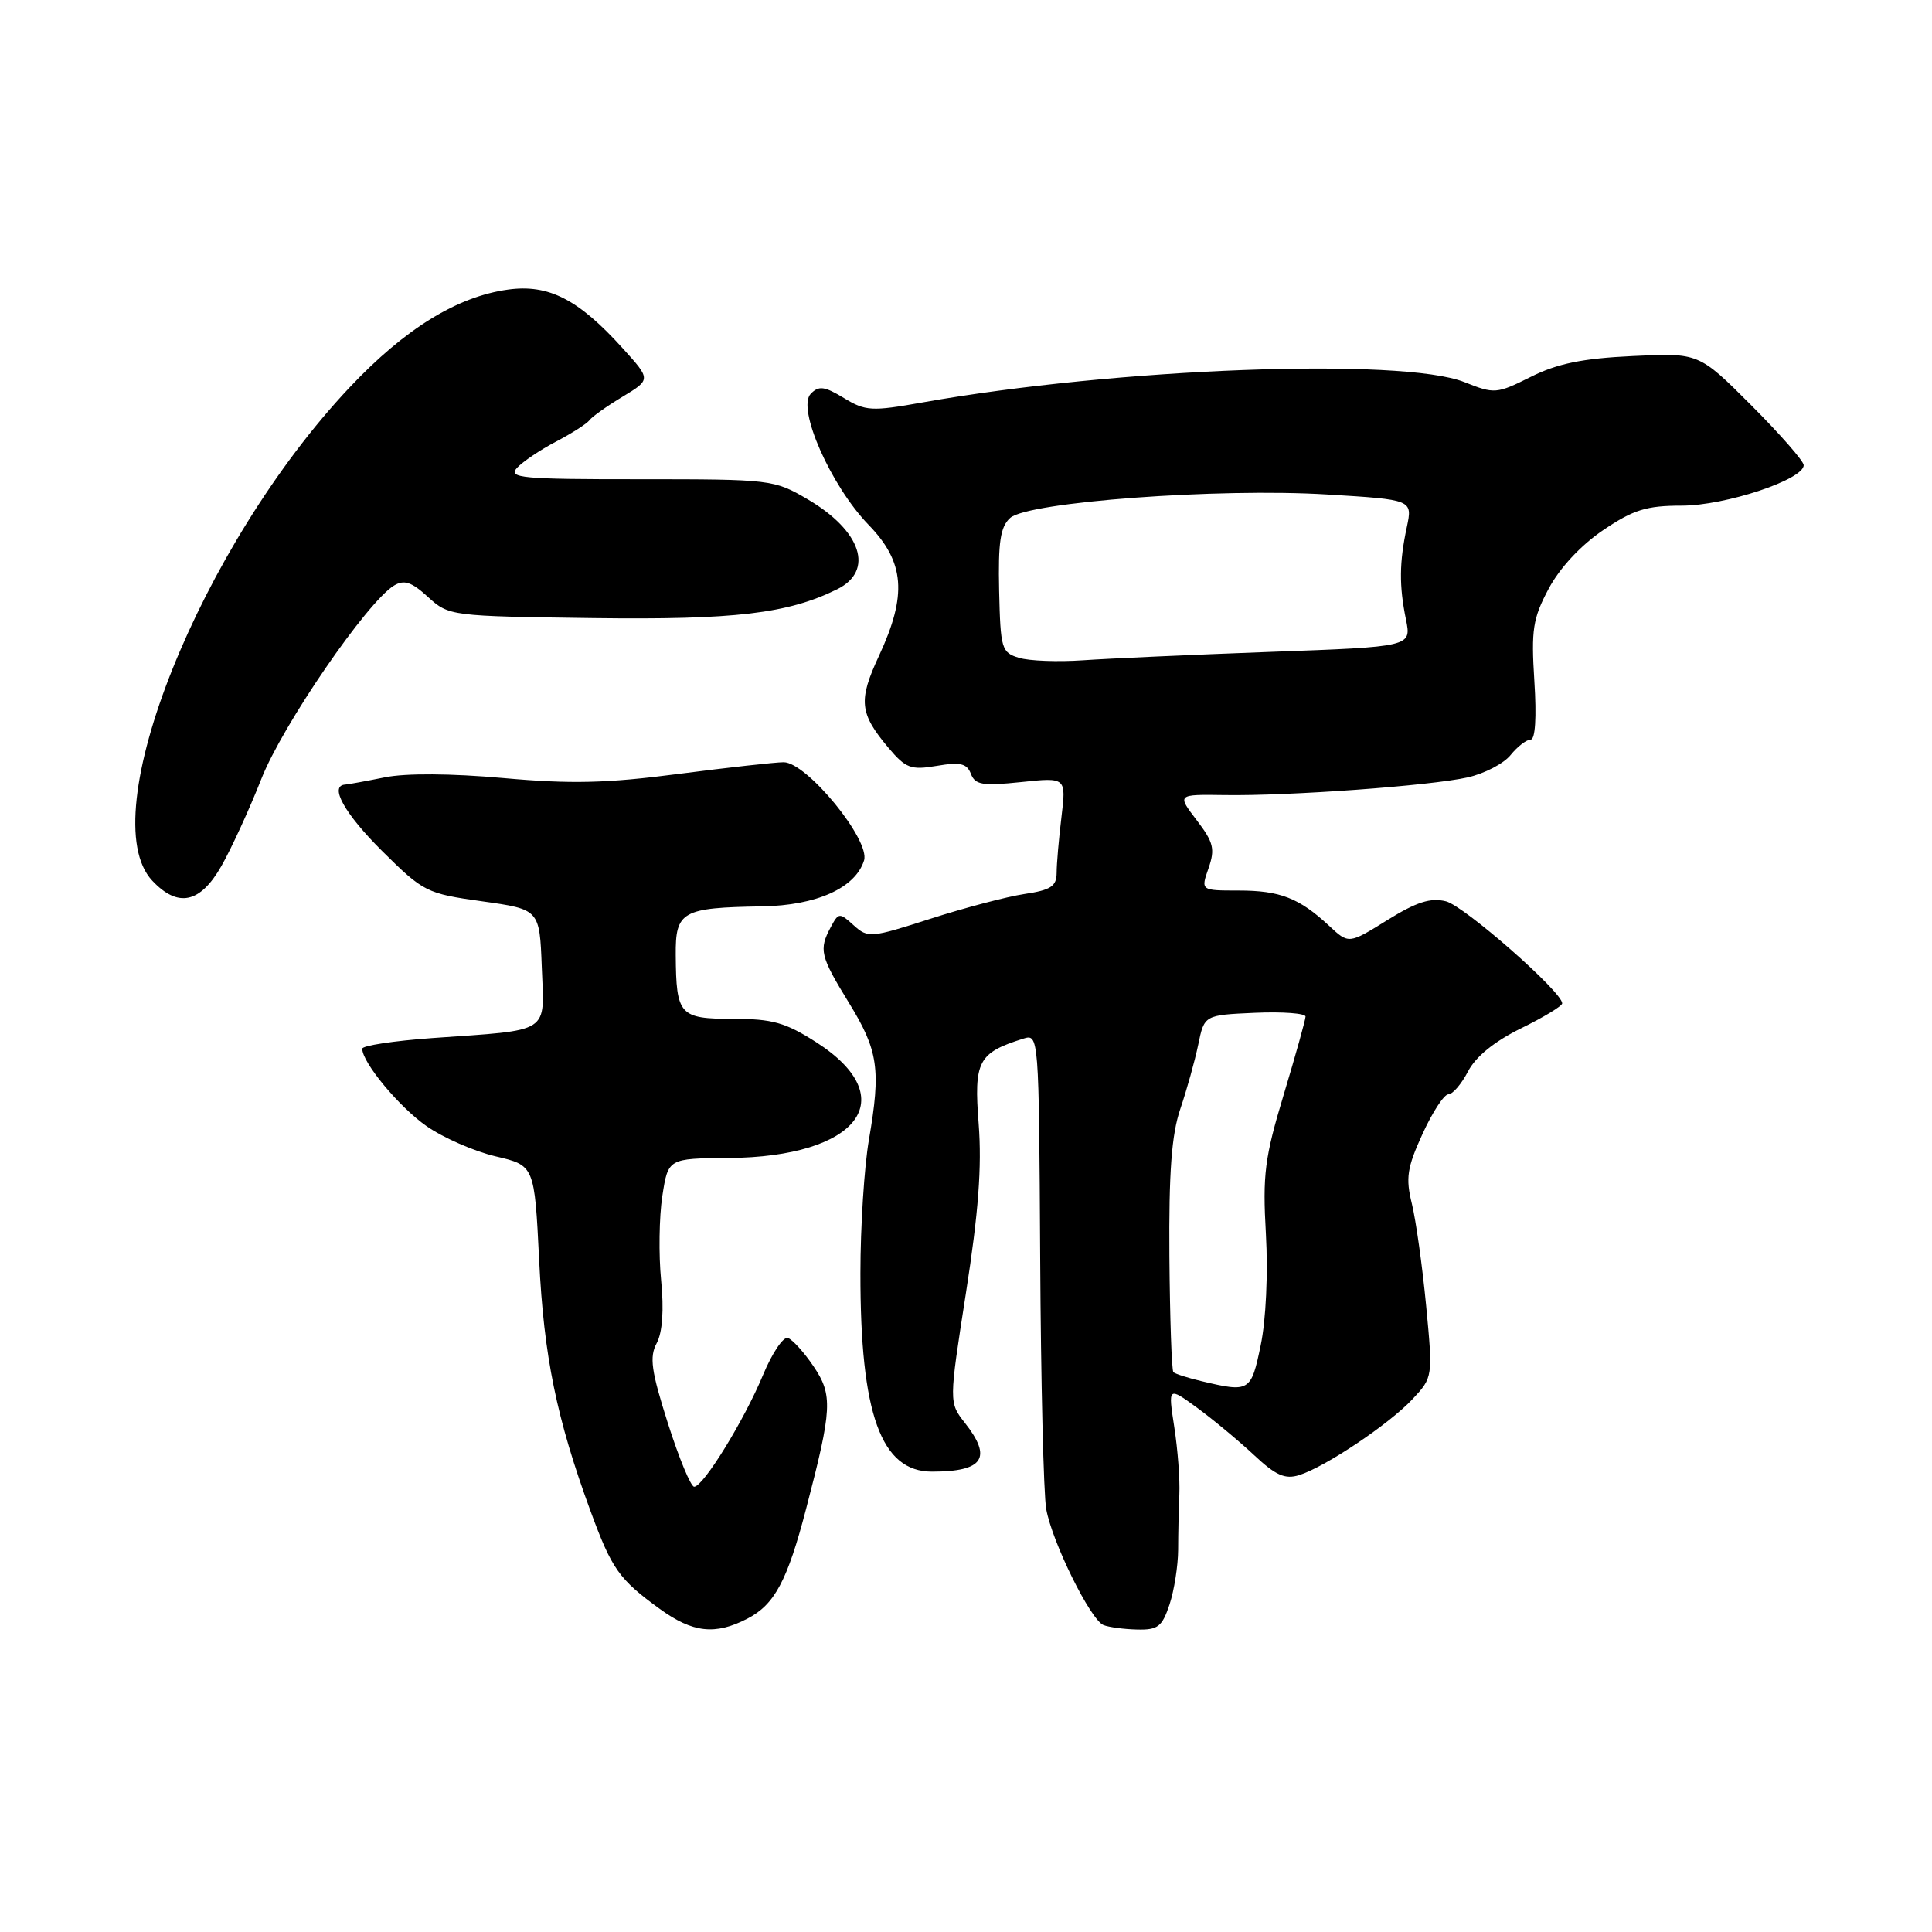 <?xml version="1.0" encoding="UTF-8" standalone="no"?>
<!DOCTYPE svg PUBLIC "-//W3C//DTD SVG 1.1//EN" "http://www.w3.org/Graphics/SVG/1.1/DTD/svg11.dtd" >
<svg xmlns="http://www.w3.org/2000/svg" xmlns:xlink="http://www.w3.org/1999/xlink" version="1.1" viewBox="0 0 256 256">
 <g >
 <path fill="currentColor"
d=" M 99.03 214.48 C 102.64 212.62 104.33 209.46 106.82 199.90 C 110.28 186.66 110.37 184.85 107.80 181.05 C 106.54 179.18 105.00 177.49 104.40 177.29 C 103.79 177.09 102.31 179.29 101.11 182.18 C 98.62 188.18 93.19 197.00 91.98 197.00 C 91.54 197.00 89.97 193.22 88.50 188.60 C 86.29 181.65 86.03 179.81 87.02 177.97 C 87.78 176.54 87.99 173.56 87.60 169.62 C 87.27 166.26 87.34 161.25 87.76 158.50 C 88.53 153.50 88.53 153.50 96.51 153.44 C 113.76 153.32 119.70 145.51 108.17 138.11 C 104.08 135.49 102.36 135.00 97.13 135.00 C 90.03 135.00 89.60 134.52 89.54 126.56 C 89.49 120.75 90.36 120.27 101.00 120.10 C 108.19 119.98 113.34 117.67 114.49 114.02 C 115.35 111.33 106.90 101.00 103.84 101.00 C 102.74 101.00 96.47 101.70 89.90 102.55 C 80.38 103.79 75.67 103.90 66.73 103.10 C 59.80 102.48 53.77 102.44 51.00 103.00 C 48.52 103.50 46.16 103.93 45.75 103.96 C 43.57 104.08 45.64 107.80 50.64 112.77 C 56.12 118.20 56.51 118.40 63.89 119.43 C 71.50 120.50 71.50 120.50 71.79 128.16 C 72.13 137.09 73.17 136.42 57.25 137.55 C 52.16 137.92 48.00 138.55 48.00 138.96 C 48.00 140.79 52.88 146.67 56.51 149.21 C 58.71 150.75 62.82 152.55 65.66 153.22 C 70.82 154.43 70.82 154.43 71.44 166.97 C 72.06 179.72 73.75 187.98 78.25 200.23 C 81.08 207.93 82.02 209.26 87.40 213.17 C 91.79 216.36 94.76 216.69 99.03 214.48 Z  M 154.97 212.60 C 155.59 210.72 156.10 207.46 156.11 205.35 C 156.11 203.23 156.19 199.93 156.27 198.00 C 156.36 196.07 156.06 192.08 155.60 189.11 C 154.77 183.73 154.77 183.73 158.64 186.55 C 160.76 188.11 164.14 190.91 166.15 192.79 C 169.04 195.50 170.27 196.05 172.15 195.46 C 175.62 194.37 184.11 188.68 187.18 185.38 C 189.86 182.51 189.87 182.47 188.97 173.00 C 188.47 167.78 187.62 161.70 187.08 159.50 C 186.24 156.09 186.44 154.73 188.49 150.25 C 189.81 147.36 191.35 145.00 191.92 145.00 C 192.49 145.00 193.65 143.64 194.52 141.97 C 195.53 140.01 198.02 137.99 201.54 136.26 C 204.54 134.79 207.00 133.30 207.00 132.95 C 207.00 131.43 194.03 120.05 191.60 119.43 C 189.55 118.92 187.69 119.52 183.81 121.93 C 178.71 125.10 178.71 125.10 176.11 122.67 C 172.15 118.99 169.61 118.00 164.12 118.00 C 159.10 118.00 159.10 118.00 160.14 115.04 C 161.02 112.49 160.81 111.61 158.56 108.67 C 155.96 105.26 155.96 105.26 162.23 105.35 C 170.72 105.49 189.52 104.12 194.47 103.01 C 196.69 102.51 199.25 101.18 200.16 100.05 C 201.07 98.92 202.27 98.00 202.82 98.00 C 203.43 98.00 203.62 95.06 203.31 90.25 C 202.88 83.43 203.10 81.96 205.21 78.00 C 206.68 75.24 209.48 72.24 212.42 70.25 C 216.43 67.54 218.16 67.00 222.84 67.00 C 228.61 67.00 239.00 63.55 239.00 61.64 C 239.00 61.10 235.87 57.53 232.05 53.70 C 225.10 46.75 225.10 46.75 216.30 47.18 C 209.69 47.49 206.34 48.18 202.83 49.94 C 198.31 52.20 198.02 52.22 194.06 50.64 C 185.81 47.34 147.92 48.76 122.21 53.33 C 115.49 54.53 114.68 54.48 111.82 52.74 C 109.25 51.18 108.49 51.08 107.43 52.18 C 105.55 54.10 110.09 64.37 115.09 69.54 C 119.89 74.49 120.23 78.82 116.47 86.90 C 113.71 92.83 113.88 94.51 117.71 99.07 C 120.02 101.81 120.69 102.06 124.14 101.48 C 127.24 100.95 128.12 101.16 128.65 102.54 C 129.21 104.00 130.21 104.16 135.29 103.63 C 141.28 103.00 141.28 103.00 140.65 108.25 C 140.30 111.14 140.01 114.47 140.01 115.66 C 140.00 117.44 139.24 117.94 135.75 118.46 C 133.41 118.81 127.81 120.29 123.29 121.74 C 115.40 124.28 115.01 124.32 113.12 122.61 C 111.24 120.90 111.12 120.91 110.08 122.85 C 108.48 125.84 108.68 126.67 112.47 132.85 C 116.38 139.19 116.74 141.69 115.14 151.00 C 114.52 154.57 114.01 162.54 114.01 168.70 C 113.99 187.39 116.74 195.00 123.49 195.00 C 130.30 195.00 131.52 193.20 127.86 188.55 C 125.73 185.84 125.73 185.84 128.00 171.28 C 129.65 160.69 130.11 154.60 129.68 148.95 C 129.03 140.60 129.59 139.52 135.58 137.63 C 137.65 136.98 137.66 137.08 137.83 166.70 C 137.92 183.05 138.28 198.02 138.63 199.97 C 139.43 204.38 144.50 214.64 146.22 215.33 C 146.92 215.61 148.93 215.88 150.67 215.92 C 153.42 215.99 153.99 215.55 154.97 212.60 Z  M 29.34 114.75 C 30.67 112.41 33.05 107.22 34.63 103.21 C 37.43 96.08 48.64 79.76 52.21 77.59 C 53.55 76.78 54.54 77.11 56.71 79.10 C 59.47 81.62 59.68 81.65 78.68 81.90 C 97.35 82.14 104.40 81.31 110.93 78.08 C 115.88 75.63 114.15 70.35 107.04 66.17 C 102.58 63.55 102.18 63.50 84.82 63.50 C 69.13 63.51 67.29 63.34 68.50 62.00 C 69.26 61.18 71.59 59.60 73.69 58.51 C 75.78 57.41 77.77 56.14 78.11 55.68 C 78.44 55.22 80.41 53.82 82.49 52.57 C 86.26 50.29 86.26 50.29 82.53 46.17 C 76.65 39.66 72.70 37.63 67.32 38.37 C 60.57 39.30 53.66 43.56 46.34 51.32 C 26.56 72.29 12.19 108.19 20.17 116.69 C 23.58 120.32 26.52 119.70 29.34 114.75 Z  M 159.20 183.01 C 157.38 182.58 155.71 182.04 155.48 181.82 C 155.25 181.59 155.02 174.67 154.95 166.45 C 154.87 155.30 155.24 150.34 156.40 146.93 C 157.25 144.42 158.32 140.60 158.77 138.43 C 159.58 134.50 159.58 134.50 166.29 134.20 C 169.98 134.04 172.99 134.27 172.99 134.70 C 172.98 135.14 171.68 139.79 170.10 145.04 C 167.57 153.42 167.29 155.65 167.74 163.54 C 168.03 168.74 167.75 174.91 167.05 178.25 C 165.77 184.42 165.59 184.53 159.20 183.01 Z  M 135.04 87.17 C 132.71 86.47 132.57 86.00 132.39 78.27 C 132.25 71.81 132.55 69.81 133.85 68.63 C 136.20 66.51 161.47 64.64 175.84 65.52 C 187.18 66.21 187.18 66.21 186.41 69.85 C 185.41 74.52 185.38 77.62 186.30 82.10 C 187.03 85.70 187.03 85.70 168.27 86.38 C 157.95 86.76 146.80 87.26 143.50 87.49 C 140.20 87.72 136.39 87.58 135.04 87.17 Z "/>
</g>
</svg>